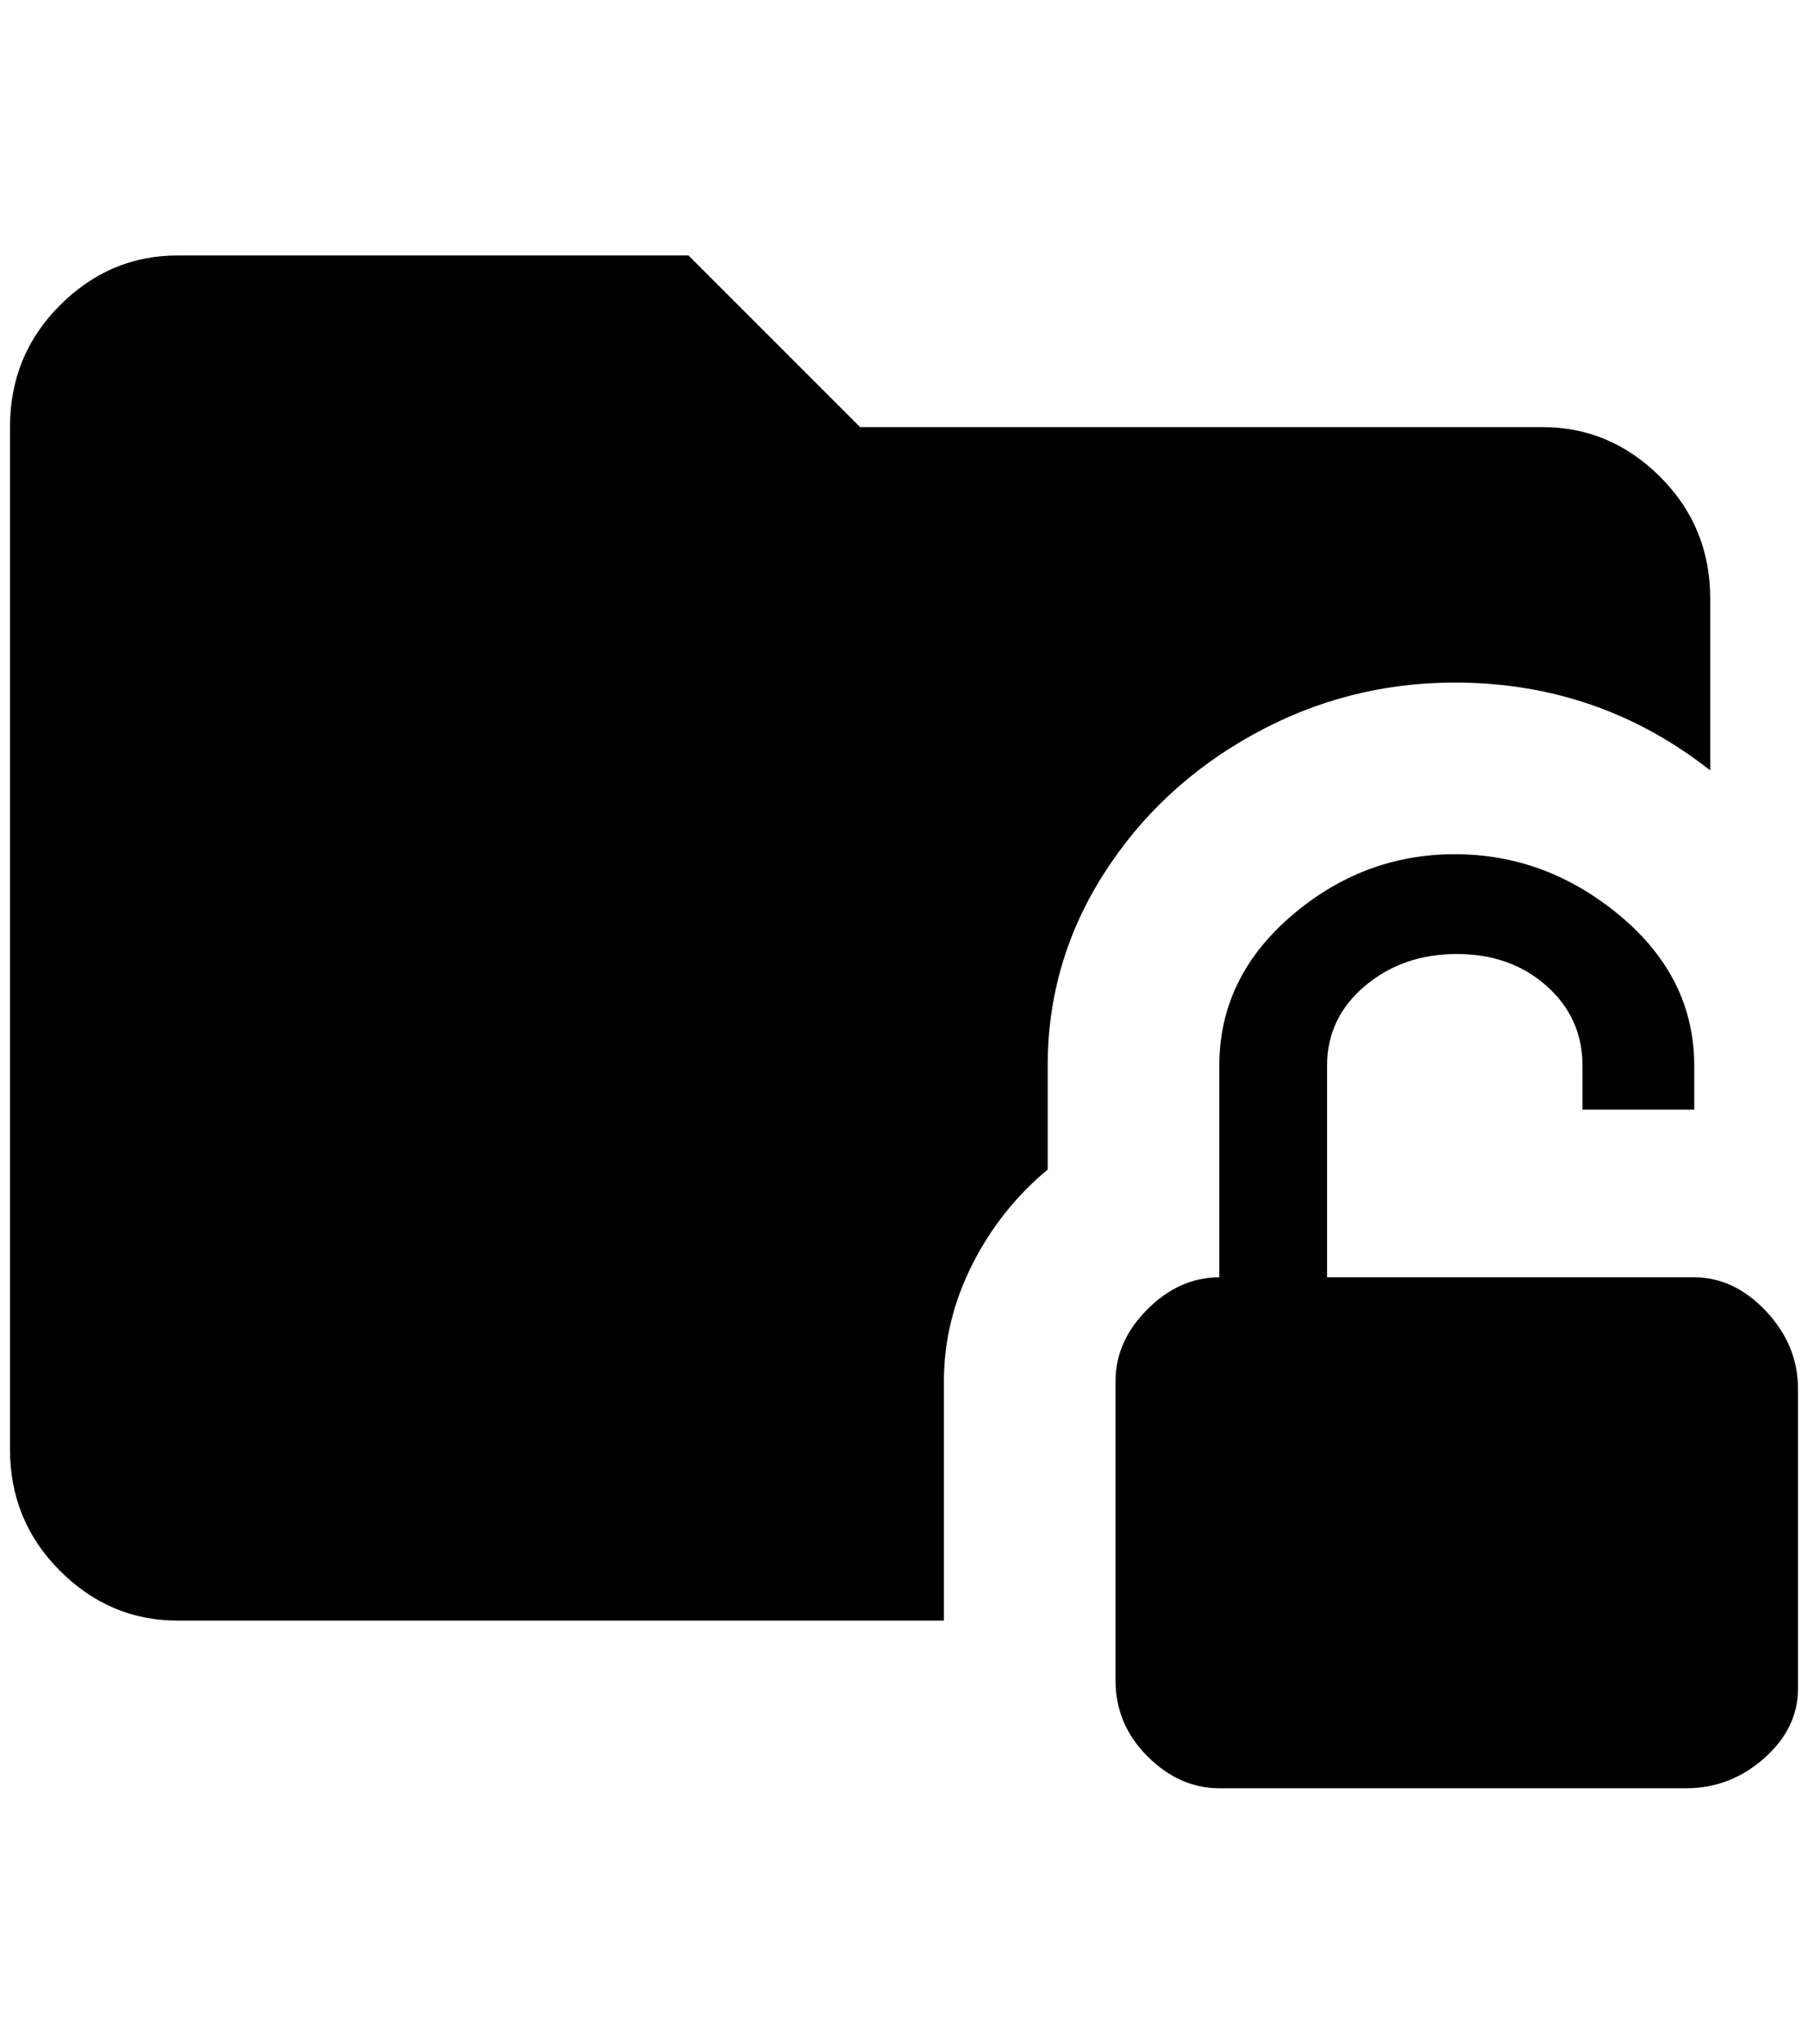 <?xml version="1.0" standalone="no"?>
<!DOCTYPE svg PUBLIC "-//W3C//DTD SVG 1.1//EN" "http://www.w3.org/Graphics/SVG/1.1/DTD/svg11.dtd" >
<svg xmlns="http://www.w3.org/2000/svg" xmlns:xlink="http://www.w3.org/1999/xlink" version="1.1" viewBox="-10 0 1812 2048">
   <path fill="currentColor"
d="M1040 1068v104q-48 40 -76 96t-28 116v240h-768q-68 0 -118 -50t-50 -122v-1024q0 -72 50 -122t118 -50h512l172 172h684q68 0 118 50t50 122v172q-112 -88 -256 -88q-108 0 -202 52t-150 140t-56 192zM1688 1280h-368v-212q0 -48 38 -80t92 -32t90 32t36 80v44h112v-44
q0 -88 -74 -150t-166 -62t-164 62t-72 150v212q-40 0 -72 32t-32 72v300q0 44 32 76t72 32h468q44 0 78 -30t34 -70v-300q0 -44 -32 -78t-72 -34z" />
</svg>

